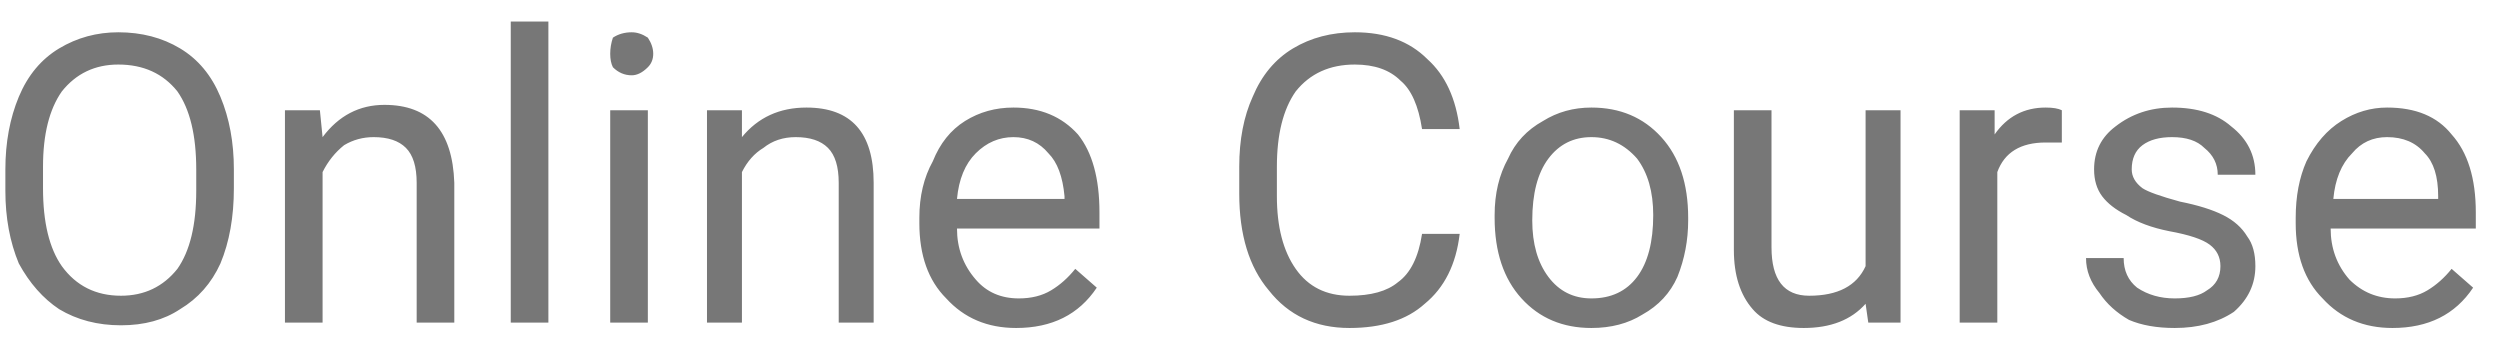<svg width="93" height="13" viewBox="0 0 93 13" fill="none" xmlns="http://www.w3.org/2000/svg">
<path d="M8.7 6.301V7.001C8.7 8.068 8.534 9.001 8.2 9.801C7.867 10.534 7.367 11.101 6.7 11.501C6.1 11.901 5.367 12.101 4.5 12.101C3.634 12.101 2.867 11.901 2.2 11.501C1.6 11.101 1.1 10.534 0.7 9.801C0.367 9.001 0.2 8.101 0.2 7.101V6.301C0.2 5.301 0.367 4.401 0.7 3.601C1.034 2.801 1.534 2.201 2.2 1.801C2.867 1.401 3.6 1.201 4.4 1.201C5.267 1.201 6.034 1.401 6.7 1.801C7.367 2.201 7.867 2.801 8.2 3.601C8.534 4.401 8.7 5.301 8.7 6.301ZM7.3 7.101V6.301C7.3 5.034 7.067 4.068 6.6 3.401C6.067 2.734 5.334 2.401 4.4 2.401C3.534 2.401 2.833 2.734 2.3 3.401C1.833 4.068 1.6 5.001 1.6 6.201V7.001C1.6 8.268 1.833 9.234 2.3 9.901C2.833 10.634 3.567 11.001 4.5 11.001C5.367 11.001 6.067 10.668 6.6 10.001C7.067 9.334 7.3 8.368 7.3 7.101ZM10.6 4.101H11.9L12 5.101C12.6 4.301 13.367 3.901 14.3 3.901C15.967 3.901 16.834 4.867 16.9 6.801V12.001H15.5V6.801C15.5 6.201 15.367 5.768 15.1 5.501C14.834 5.234 14.434 5.101 13.9 5.101C13.5 5.101 13.133 5.201 12.8 5.401C12.467 5.668 12.2 6.001 12 6.401V12.001H10.6V4.101ZM20.4 0.801V12.001H19V0.801H20.4ZM24.1 4.101V12.001H22.7V4.101H24.1ZM22.7 2.001C22.7 1.801 22.733 1.601 22.8 1.401C23 1.268 23.233 1.201 23.5 1.201C23.7 1.201 23.9 1.268 24.1 1.401C24.233 1.601 24.3 1.801 24.3 2.001C24.3 2.201 24.233 2.368 24.1 2.501C23.9 2.701 23.7 2.801 23.5 2.801C23.233 2.801 23 2.701 22.8 2.501C22.733 2.368 22.7 2.201 22.7 2.001ZM26.3 4.101H27.6V5.101C28.2 4.368 29 4.001 30 4.001C31.667 4.001 32.5 4.934 32.5 6.801V12.001H31.2V6.801C31.2 6.201 31.067 5.768 30.8 5.501C30.534 5.234 30.134 5.101 29.6 5.101C29.134 5.101 28.733 5.234 28.4 5.501C28.067 5.701 27.8 6.001 27.6 6.401V12.001H26.3V4.101ZM37.8 12.201C36.733 12.201 35.867 11.834 35.2 11.101C34.533 10.434 34.2 9.501 34.2 8.301V8.101C34.2 7.301 34.367 6.601 34.7 6.001C34.967 5.334 35.367 4.834 35.9 4.501C36.434 4.168 37.033 4.001 37.7 4.001C38.7 4.001 39.5 4.334 40.1 5.001C40.633 5.668 40.9 6.634 40.9 7.901V8.501H35.6C35.6 9.234 35.834 9.868 36.3 10.401C36.7 10.867 37.233 11.101 37.9 11.101C38.367 11.101 38.767 11.001 39.1 10.801C39.434 10.601 39.733 10.334 40 10.001L40.8 10.701C40.133 11.701 39.133 12.201 37.8 12.201ZM37.7 5.101C37.167 5.101 36.7 5.301 36.3 5.701C35.9 6.101 35.667 6.668 35.6 7.401H39.6V7.301C39.533 6.567 39.334 6.035 39 5.701C38.667 5.301 38.233 5.101 37.7 5.101ZM52.9 8.701H54.3C54.167 9.835 53.733 10.701 53 11.301C52.334 11.901 51.4 12.201 50.2 12.201C48.934 12.201 47.934 11.734 47.2 10.801C46.467 9.934 46.1 8.735 46.1 7.201V6.201C46.1 5.201 46.267 4.334 46.6 3.601C46.934 2.801 47.434 2.201 48.1 1.801C48.767 1.401 49.533 1.201 50.4 1.201C51.533 1.201 52.434 1.535 53.1 2.201C53.767 2.801 54.167 3.667 54.3 4.801H52.9C52.767 3.934 52.5 3.334 52.1 3.001C51.7 2.601 51.133 2.401 50.4 2.401C49.467 2.401 48.733 2.734 48.2 3.401C47.733 4.068 47.5 5.001 47.5 6.201V7.301C47.5 8.434 47.733 9.334 48.2 10.001C48.667 10.668 49.334 11.001 50.2 11.001C51 11.001 51.6 10.834 52 10.501C52.467 10.168 52.767 9.568 52.9 8.701ZM55.6 8.101V8.001C55.6 7.201 55.767 6.501 56.1 5.901C56.367 5.301 56.8 4.834 57.4 4.501C57.934 4.168 58.533 4.001 59.2 4.001C60.267 4.001 61.133 4.368 61.8 5.101C62.467 5.834 62.8 6.834 62.8 8.101V8.201C62.8 8.935 62.667 9.634 62.4 10.301C62.133 10.901 61.7 11.368 61.1 11.701C60.567 12.034 59.934 12.201 59.2 12.201C58.133 12.201 57.267 11.834 56.6 11.101C55.934 10.368 55.6 9.368 55.6 8.101ZM57 8.201C57 9.068 57.2 9.767 57.6 10.301C58 10.834 58.533 11.101 59.2 11.101C59.934 11.101 60.5 10.834 60.9 10.301C61.3 9.767 61.5 9.001 61.5 8.001C61.5 7.134 61.3 6.434 60.9 5.901C60.434 5.368 59.867 5.101 59.2 5.101C58.533 5.101 58 5.368 57.6 5.901C57.2 6.434 57 7.201 57 8.201ZM69.5 12.001L69.4 11.301C68.867 11.901 68.1 12.201 67.1 12.201C66.234 12.201 65.6 11.968 65.2 11.501C64.734 10.968 64.5 10.234 64.5 9.301V4.101H65.9V9.201C65.9 10.401 66.367 11.001 67.3 11.001C68.367 11.001 69.067 10.634 69.4 9.901V4.101H70.7V12.001H69.5ZM76.7 4.101V5.301C76.5 5.301 76.3 5.301 76.1 5.301C75.167 5.301 74.567 5.668 74.3 6.401V12.001H72.9V4.101H74.2V5.001C74.667 4.334 75.3 4.001 76.1 4.001C76.367 4.001 76.567 4.034 76.7 4.101ZM82.6 9.901C82.6 9.568 82.467 9.301 82.2 9.101C81.933 8.901 81.433 8.734 80.7 8.601C80.034 8.468 79.5 8.268 79.1 8.001C78.7 7.801 78.4 7.567 78.2 7.301C78 7.034 77.9 6.701 77.9 6.301C77.9 5.634 78.167 5.101 78.7 4.701C79.3 4.235 80 4.001 80.8 4.001C81.734 4.001 82.467 4.235 83 4.701C83.6 5.168 83.9 5.768 83.9 6.501H82.5C82.5 6.101 82.334 5.768 82 5.501C81.734 5.234 81.334 5.101 80.8 5.101C80.334 5.101 79.967 5.201 79.7 5.401C79.433 5.601 79.3 5.901 79.3 6.301C79.3 6.567 79.433 6.801 79.7 7.001C79.9 7.134 80.367 7.301 81.1 7.501C81.767 7.634 82.3 7.801 82.7 8.001C83.1 8.201 83.4 8.467 83.6 8.801C83.8 9.067 83.9 9.434 83.9 9.901C83.9 10.568 83.633 11.134 83.1 11.601C82.5 12.001 81.767 12.201 80.9 12.201C80.234 12.201 79.667 12.101 79.2 11.901C78.734 11.634 78.367 11.301 78.1 10.901C77.767 10.501 77.6 10.068 77.6 9.601H79C79 10.068 79.167 10.434 79.5 10.701C79.9 10.968 80.367 11.101 80.9 11.101C81.433 11.101 81.834 11.001 82.1 10.801C82.433 10.601 82.6 10.301 82.6 9.901ZM89 12.201C87.933 12.201 87.067 11.834 86.4 11.101C85.734 10.434 85.4 9.501 85.4 8.301V8.101C85.4 7.301 85.534 6.601 85.8 6.001C86.133 5.334 86.567 4.834 87.1 4.501C87.633 4.168 88.2 4.001 88.8 4.001C89.867 4.001 90.667 4.334 91.2 5.001C91.8 5.668 92.1 6.634 92.1 7.901V8.501H86.7C86.7 9.234 86.933 9.868 87.4 10.401C87.867 10.867 88.433 11.101 89.1 11.101C89.567 11.101 89.967 11.001 90.3 10.801C90.633 10.601 90.933 10.334 91.2 10.001L92 10.701C91.334 11.701 90.334 12.201 89 12.201ZM88.8 5.101C88.267 5.101 87.834 5.301 87.5 5.701C87.1 6.101 86.867 6.668 86.8 7.401H90.7V7.301C90.7 6.567 90.534 6.035 90.2 5.701C89.867 5.301 89.4 5.101 88.8 5.101Z" fill="#777777"/>
</svg>
